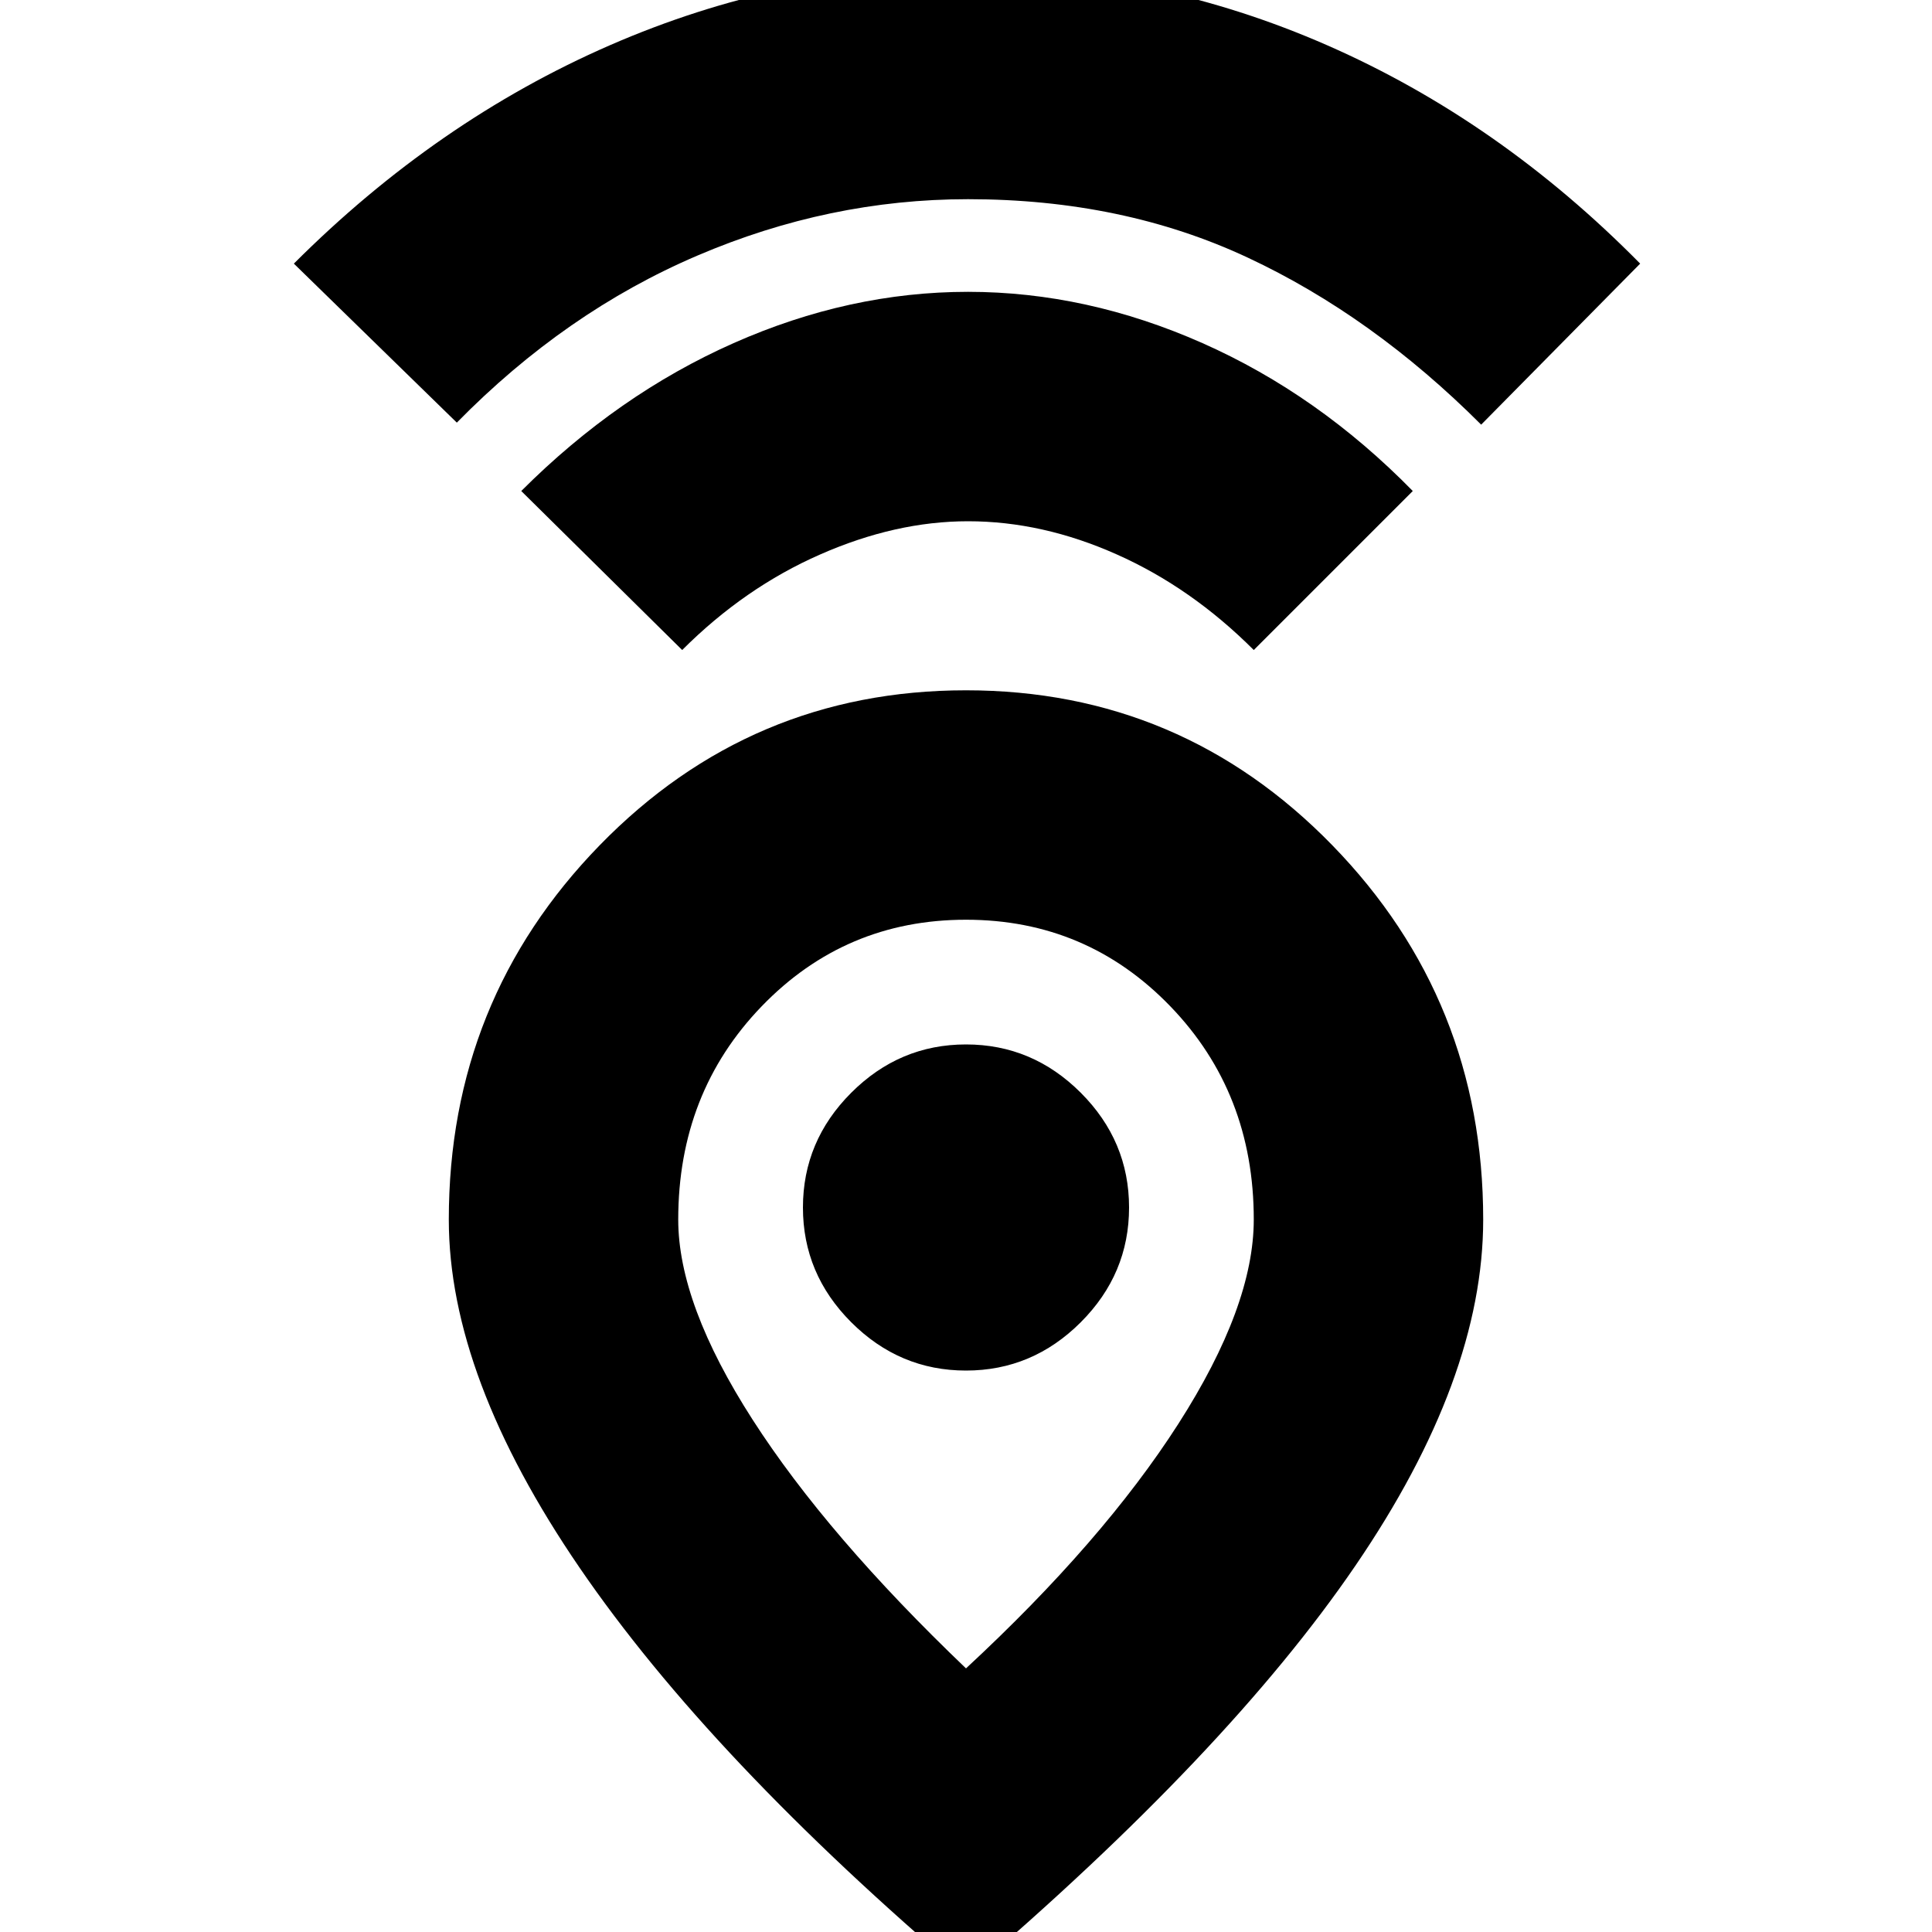 <svg xmlns="http://www.w3.org/2000/svg" height="20" width="20"><path d="M10 17.271Q11.417 15.958 12.198 14.74Q12.979 13.521 12.979 12.625Q12.979 11.312 12.115 10.417Q11.25 9.521 10 9.521Q8.75 9.521 7.885 10.417Q7.021 11.312 7.021 12.625Q7.021 13.5 7.792 14.698Q8.562 15.896 10 17.271ZM10 20.458Q7.354 18.208 6 16.229Q4.646 14.25 4.646 12.625Q4.646 10.354 6.208 8.75Q7.771 7.146 10 7.146Q12.229 7.146 13.792 8.75Q15.354 10.354 15.354 12.625Q15.354 14.271 14.031 16.208Q12.708 18.146 10 20.458ZM10 14.188Q10.688 14.188 11.188 13.688Q11.688 13.188 11.688 12.5Q11.688 11.812 11.188 11.312Q10.688 10.812 10 10.812Q9.312 10.812 8.812 11.312Q8.312 11.812 8.312 12.5Q8.312 13.188 8.812 13.688Q9.312 14.188 10 14.188ZM7.062 6.729 5.396 5.083Q6.396 4.083 7.594 3.552Q8.792 3.021 10.021 3.021Q11.25 3.021 12.448 3.552Q13.646 4.083 14.625 5.083L12.979 6.729Q12.333 6.083 11.562 5.74Q10.792 5.396 10.021 5.396Q9.271 5.396 8.49 5.74Q7.708 6.083 7.062 6.729ZM4.729 4.375 3.042 2.729Q4.521 1.25 6.312 0.469Q8.104 -0.312 10.021 -0.312Q11.958 -0.312 13.74 0.469Q15.521 1.25 16.979 2.729L15.333 4.396Q14.208 3.271 12.917 2.667Q11.625 2.062 10.021 2.062Q8.583 2.062 7.219 2.646Q5.854 3.229 4.729 4.375ZM10 12.5Q10 12.5 10 12.5Q10 12.5 10 12.5Q10 12.5 10 12.5Q10 12.5 10 12.5Q10 12.5 10 12.5Q10 12.5 10 12.5Q10 12.5 10 12.5Q10 12.5 10 12.5Z"/></svg>